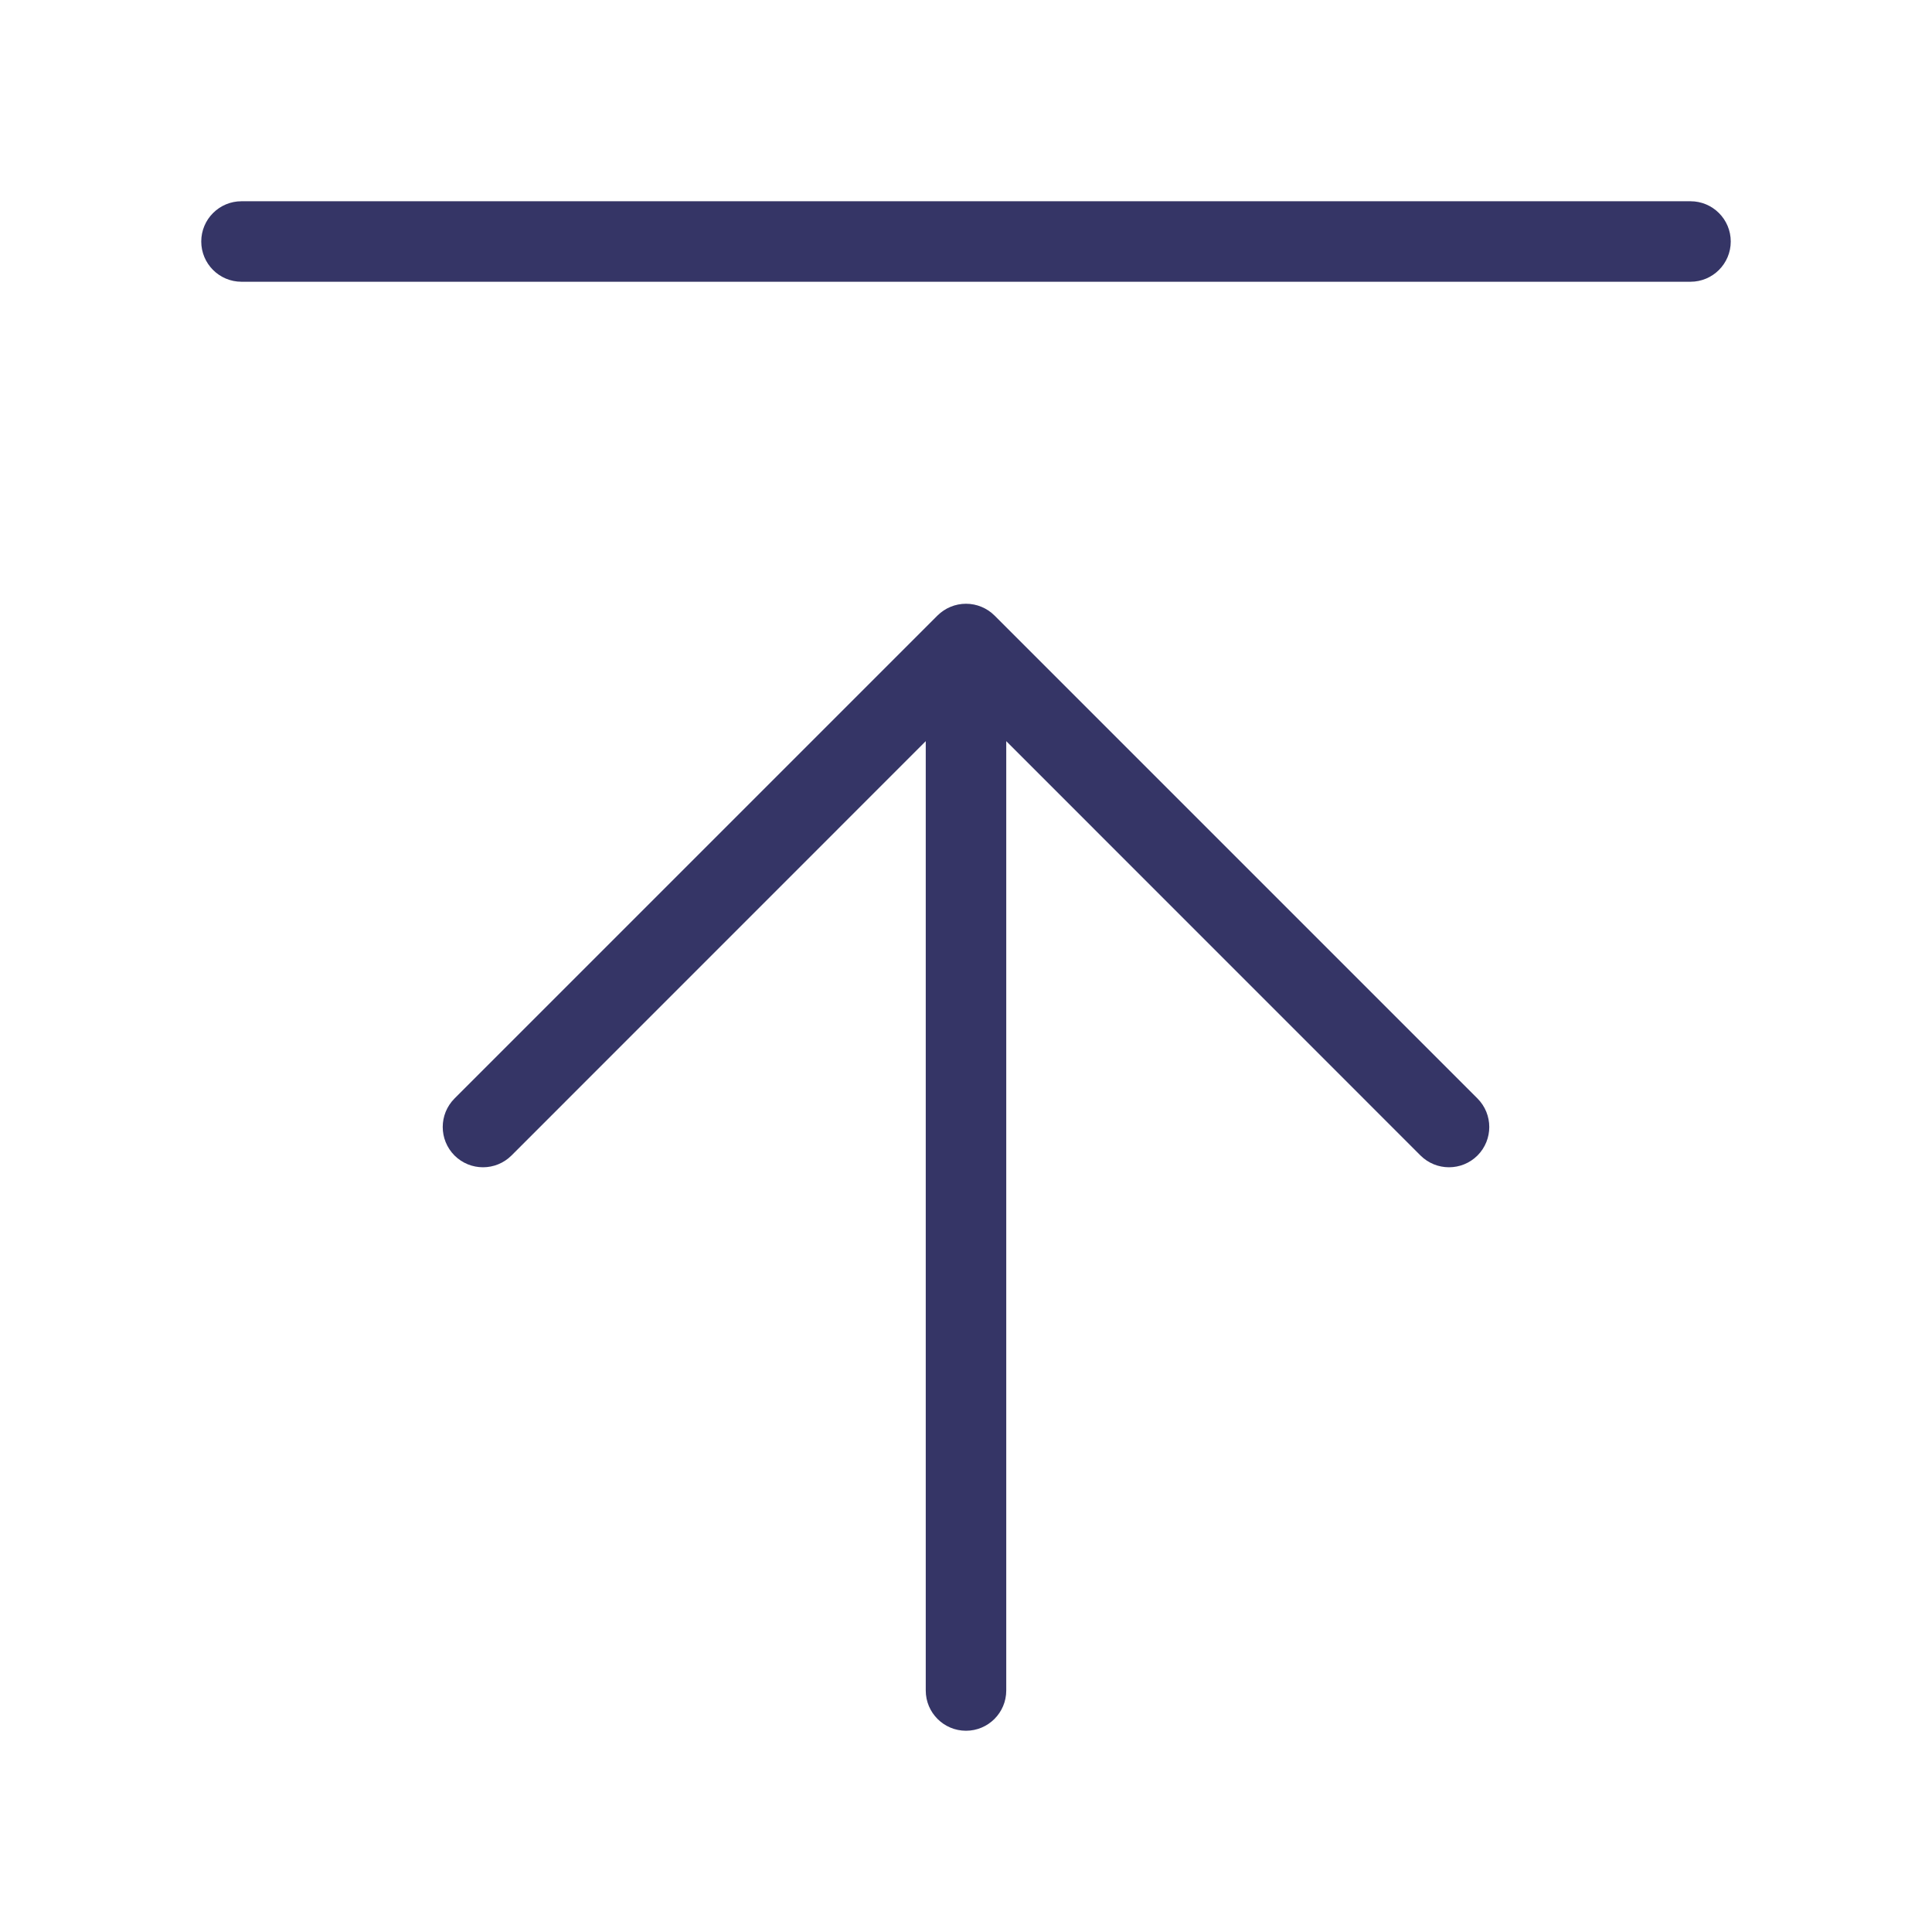 <svg width="24" height="24" viewBox="0 0 24 24" fill="none" xmlns="http://www.w3.org/2000/svg">
<path d="M6.354 14.354L11.5 9.207V21C11.5 21.276 11.724 21.5 12 21.5C12.276 21.5 12.5 21.276 12.5 21V9.207L17.646 14.354C17.842 14.549 18.158 14.549 18.354 14.354C18.549 14.158 18.549 13.842 18.354 13.646L12.354 7.646C12.26 7.553 12.133 7.5 12 7.5C11.867 7.5 11.74 7.553 11.646 7.646L5.646 13.646C5.451 13.842 5.451 14.158 5.646 14.354C5.842 14.549 6.158 14.549 6.354 14.354Z" fill="#353566"/>
<path d="M21 3.5C21.276 3.5 21.5 3.276 21.5 3C21.5 2.724 21.276 2.5 21 2.5H3C2.724 2.5 2.5 2.724 2.5 3C2.5 3.276 2.724 3.5 3 3.5H21Z" fill="#353566"/>
</svg>
